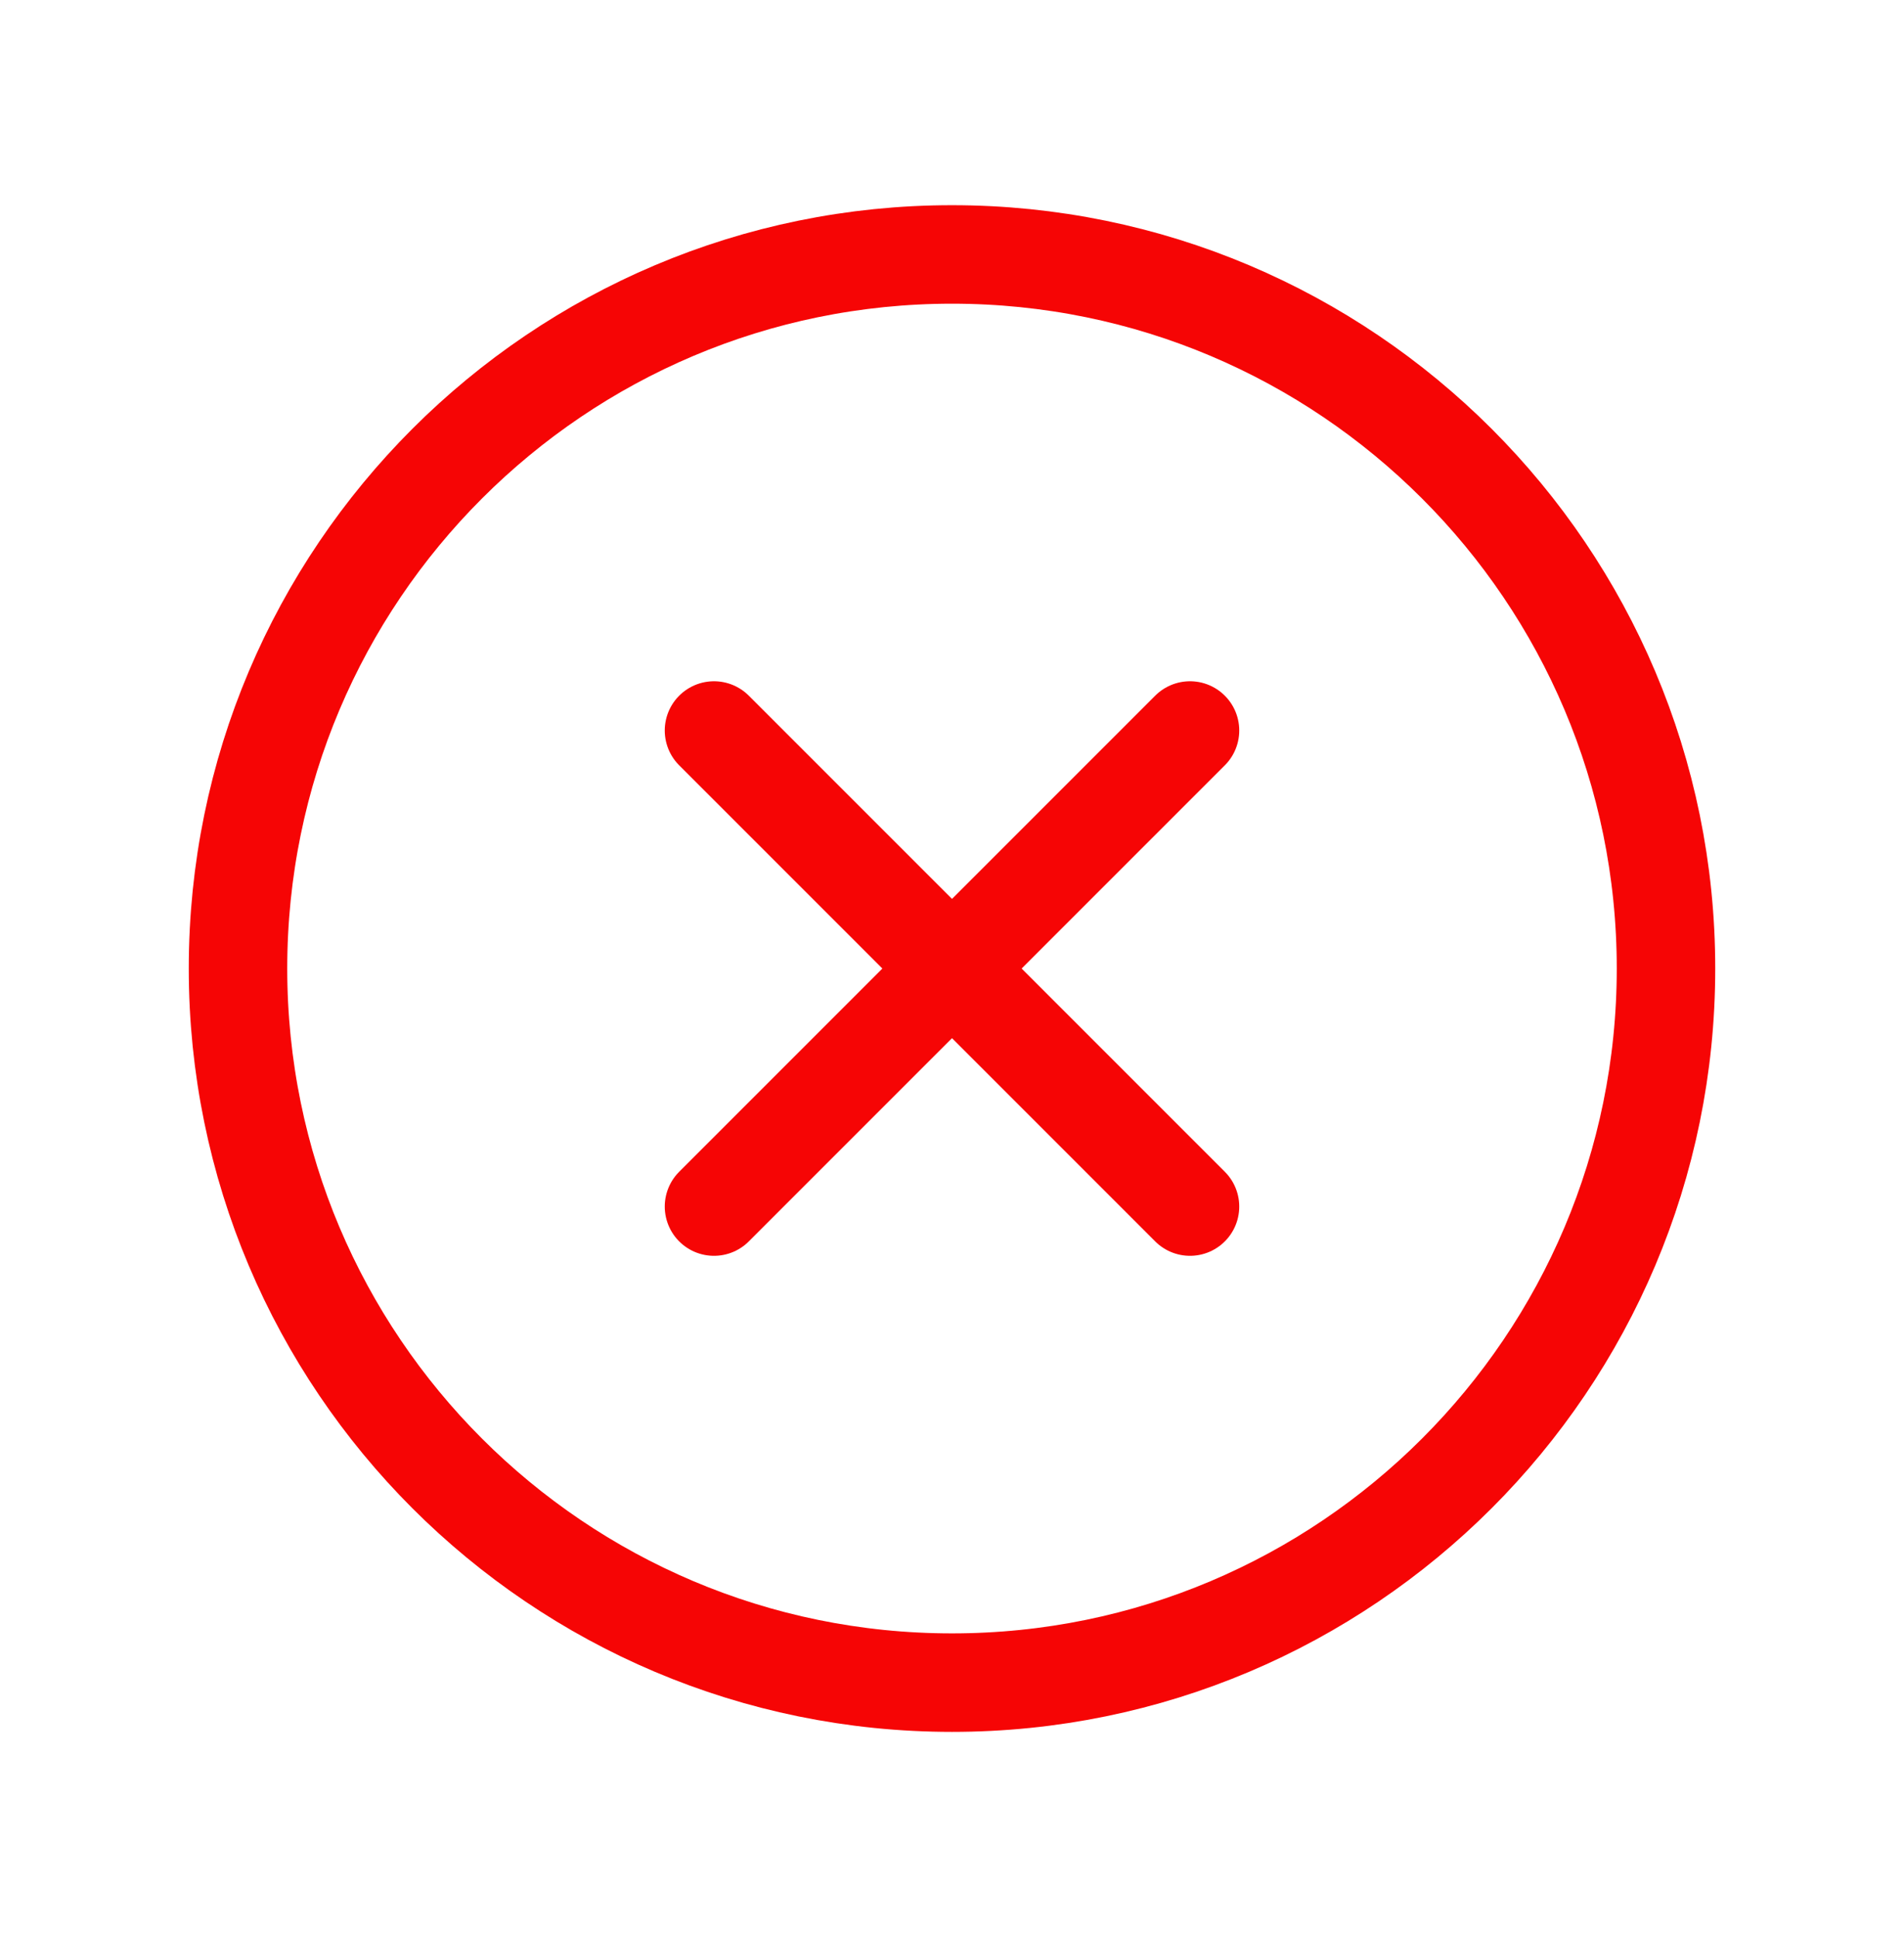 <svg width="58" height="59" viewBox="0 0 58 59" fill="none" xmlns="http://www.w3.org/2000/svg">
<path d="M50.75 29.5C50.75 17.492 41.008 7.75 29 7.75C16.992 7.75 7.25 17.492 7.25 29.5C7.25 41.508 16.992 51.25 29 51.25C41.008 51.25 50.75 41.508 50.75 29.5Z" stroke="#F60505" stroke-width="3" stroke-miterlimit="10"/>
<path d="M21.75 36.75L36.25 22.25M36.25 36.75L21.75 22.25L36.25 36.75Z" stroke="#F60505" stroke-width="3" stroke-linecap="round" stroke-linejoin="round"/>
</svg>
